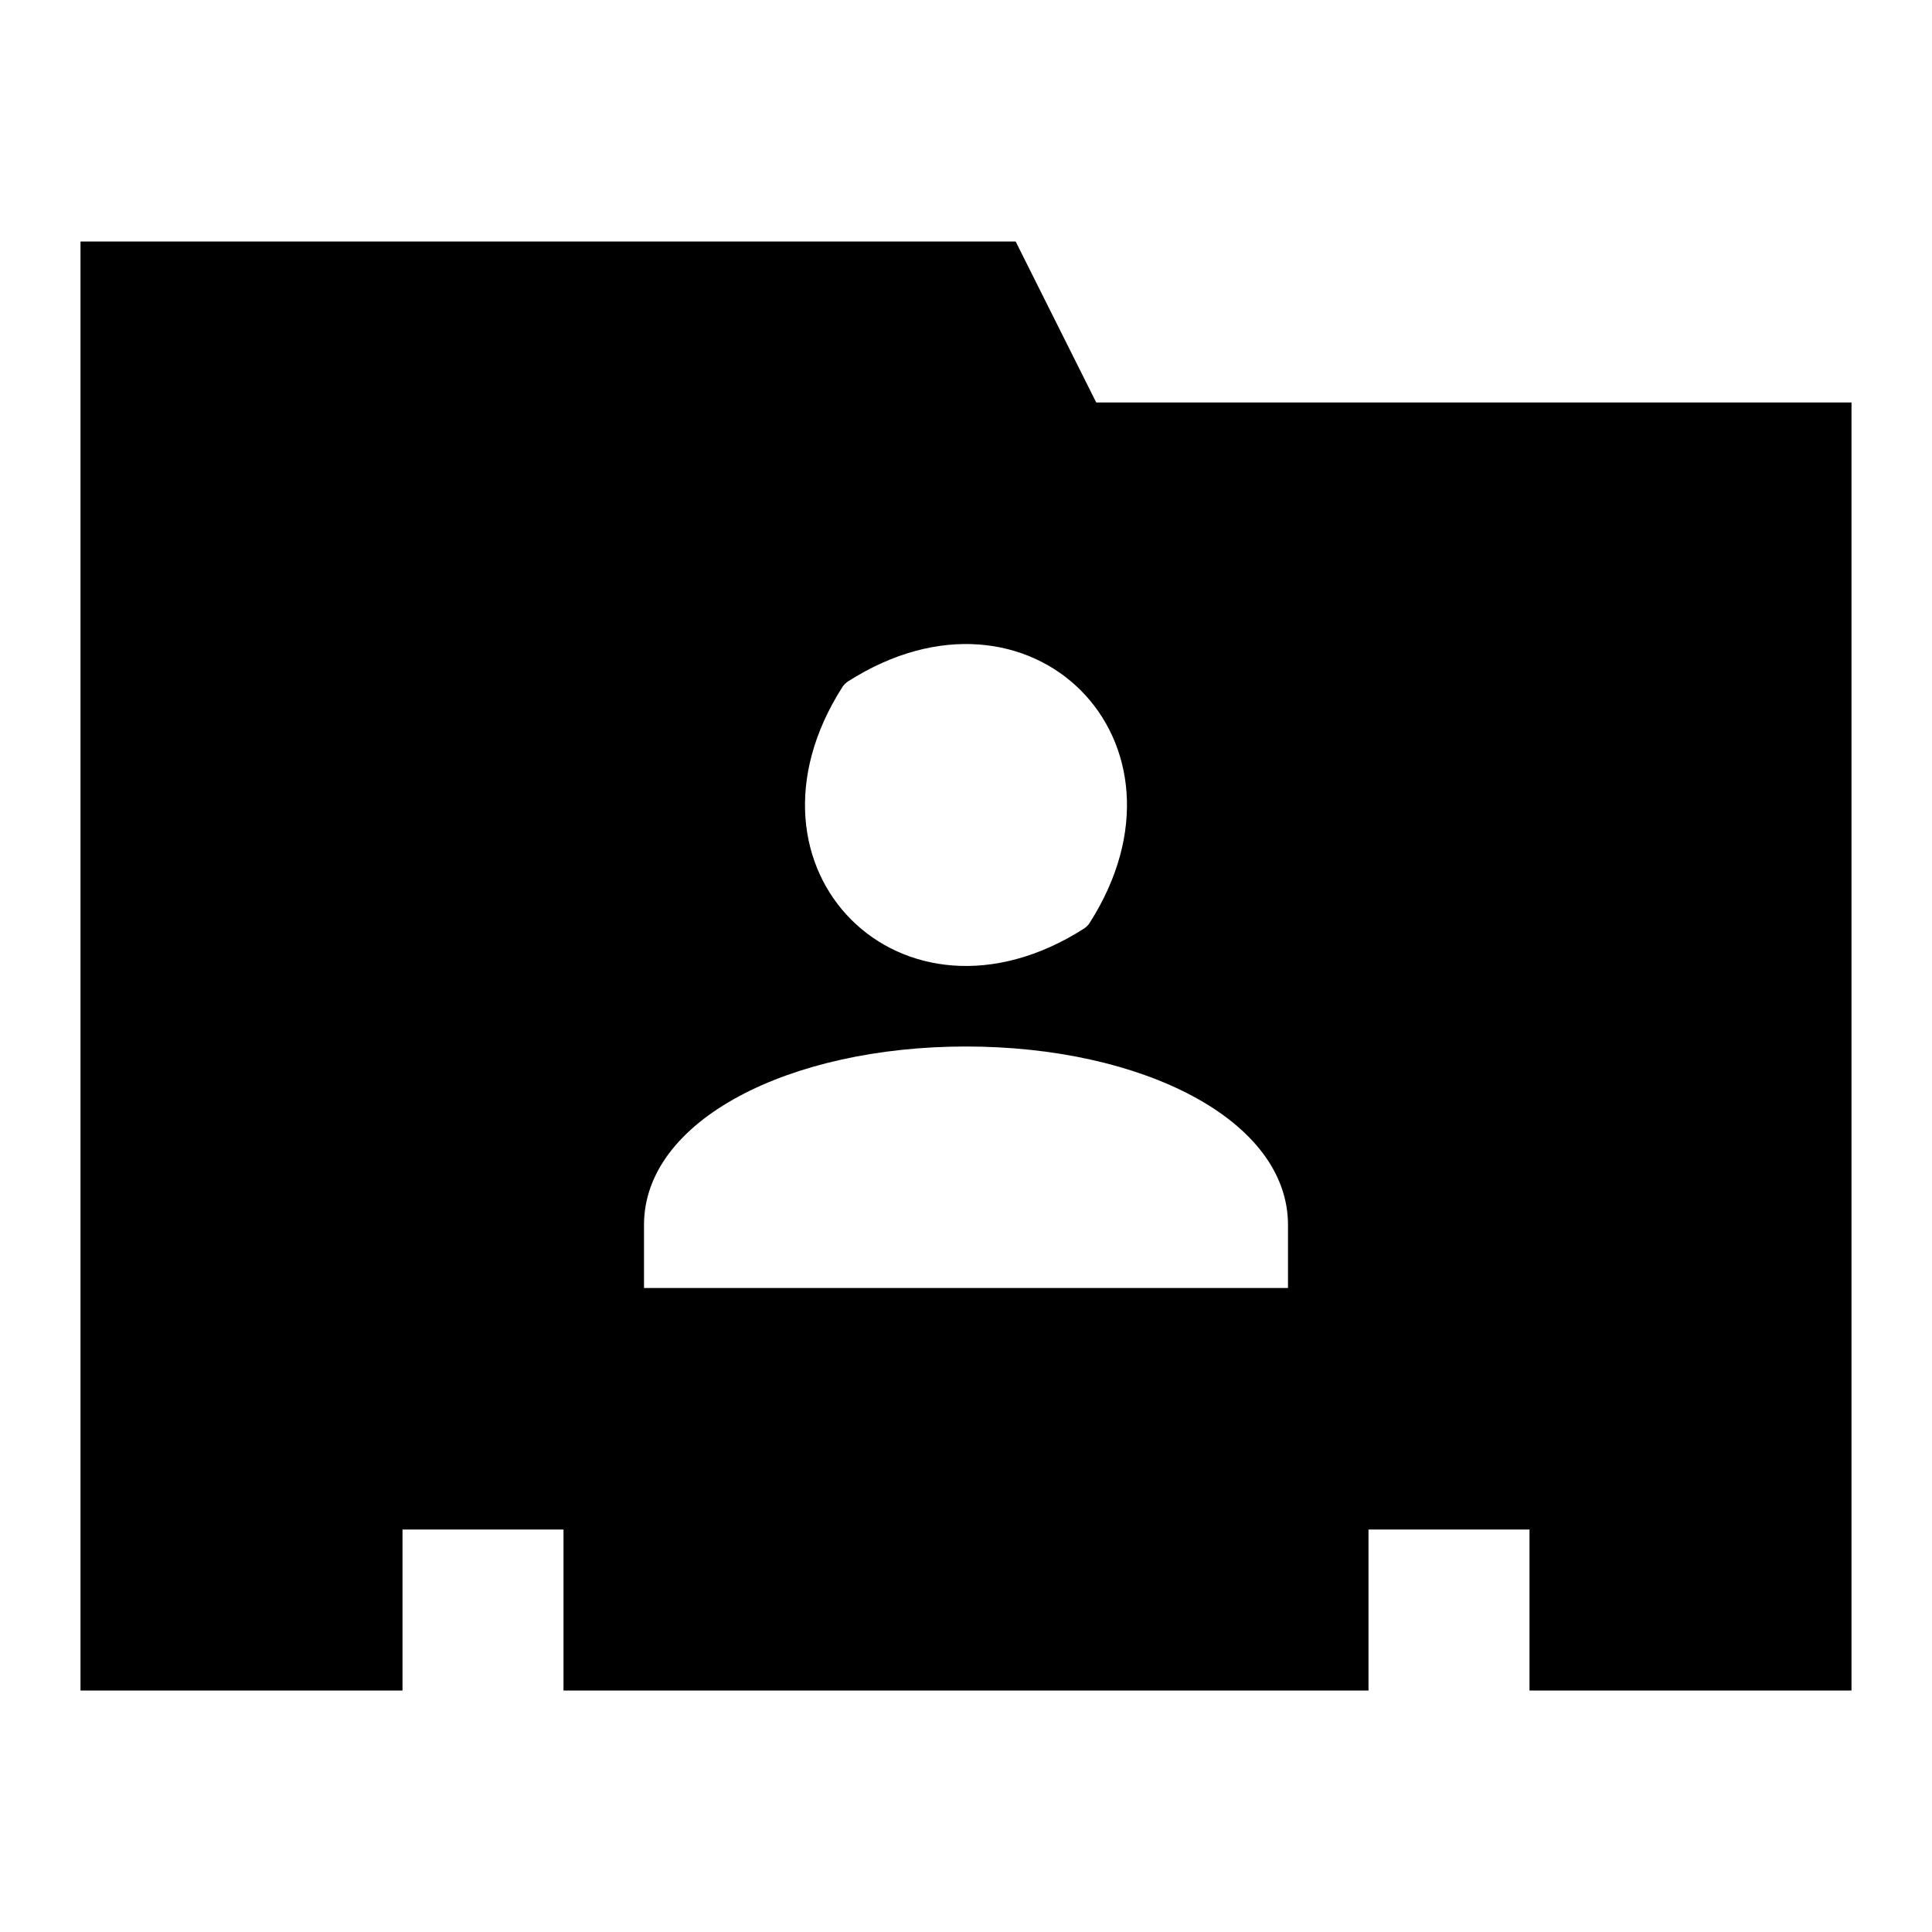 <?xml version="1.0"?>
<svg xmlns="http://www.w3.org/2000/svg" viewBox="0 0 24 24">
    <path d="M23,5h-9.382l-1-1.998C12.617,3.001,12.616,3,12.615,3H1v18h4v-2h2v2h10v-2h2v2h4V5z M10.534,8.465 c2.263-1.445,4.446,0.739,3.001,3.001c-0.017,0.027-0.043,0.052-0.069,0.069c-2.263,1.445-4.447-0.739-3.001-3.001 C10.482,8.507,10.508,8.482,10.534,8.465z M16,16H8c0-0.157,0-0.624,0-0.783C8,13.909,9.815,13,12,13s4,0.909,4,2.217 C16,15.376,16,15.843,16,16z"/>
</svg>
